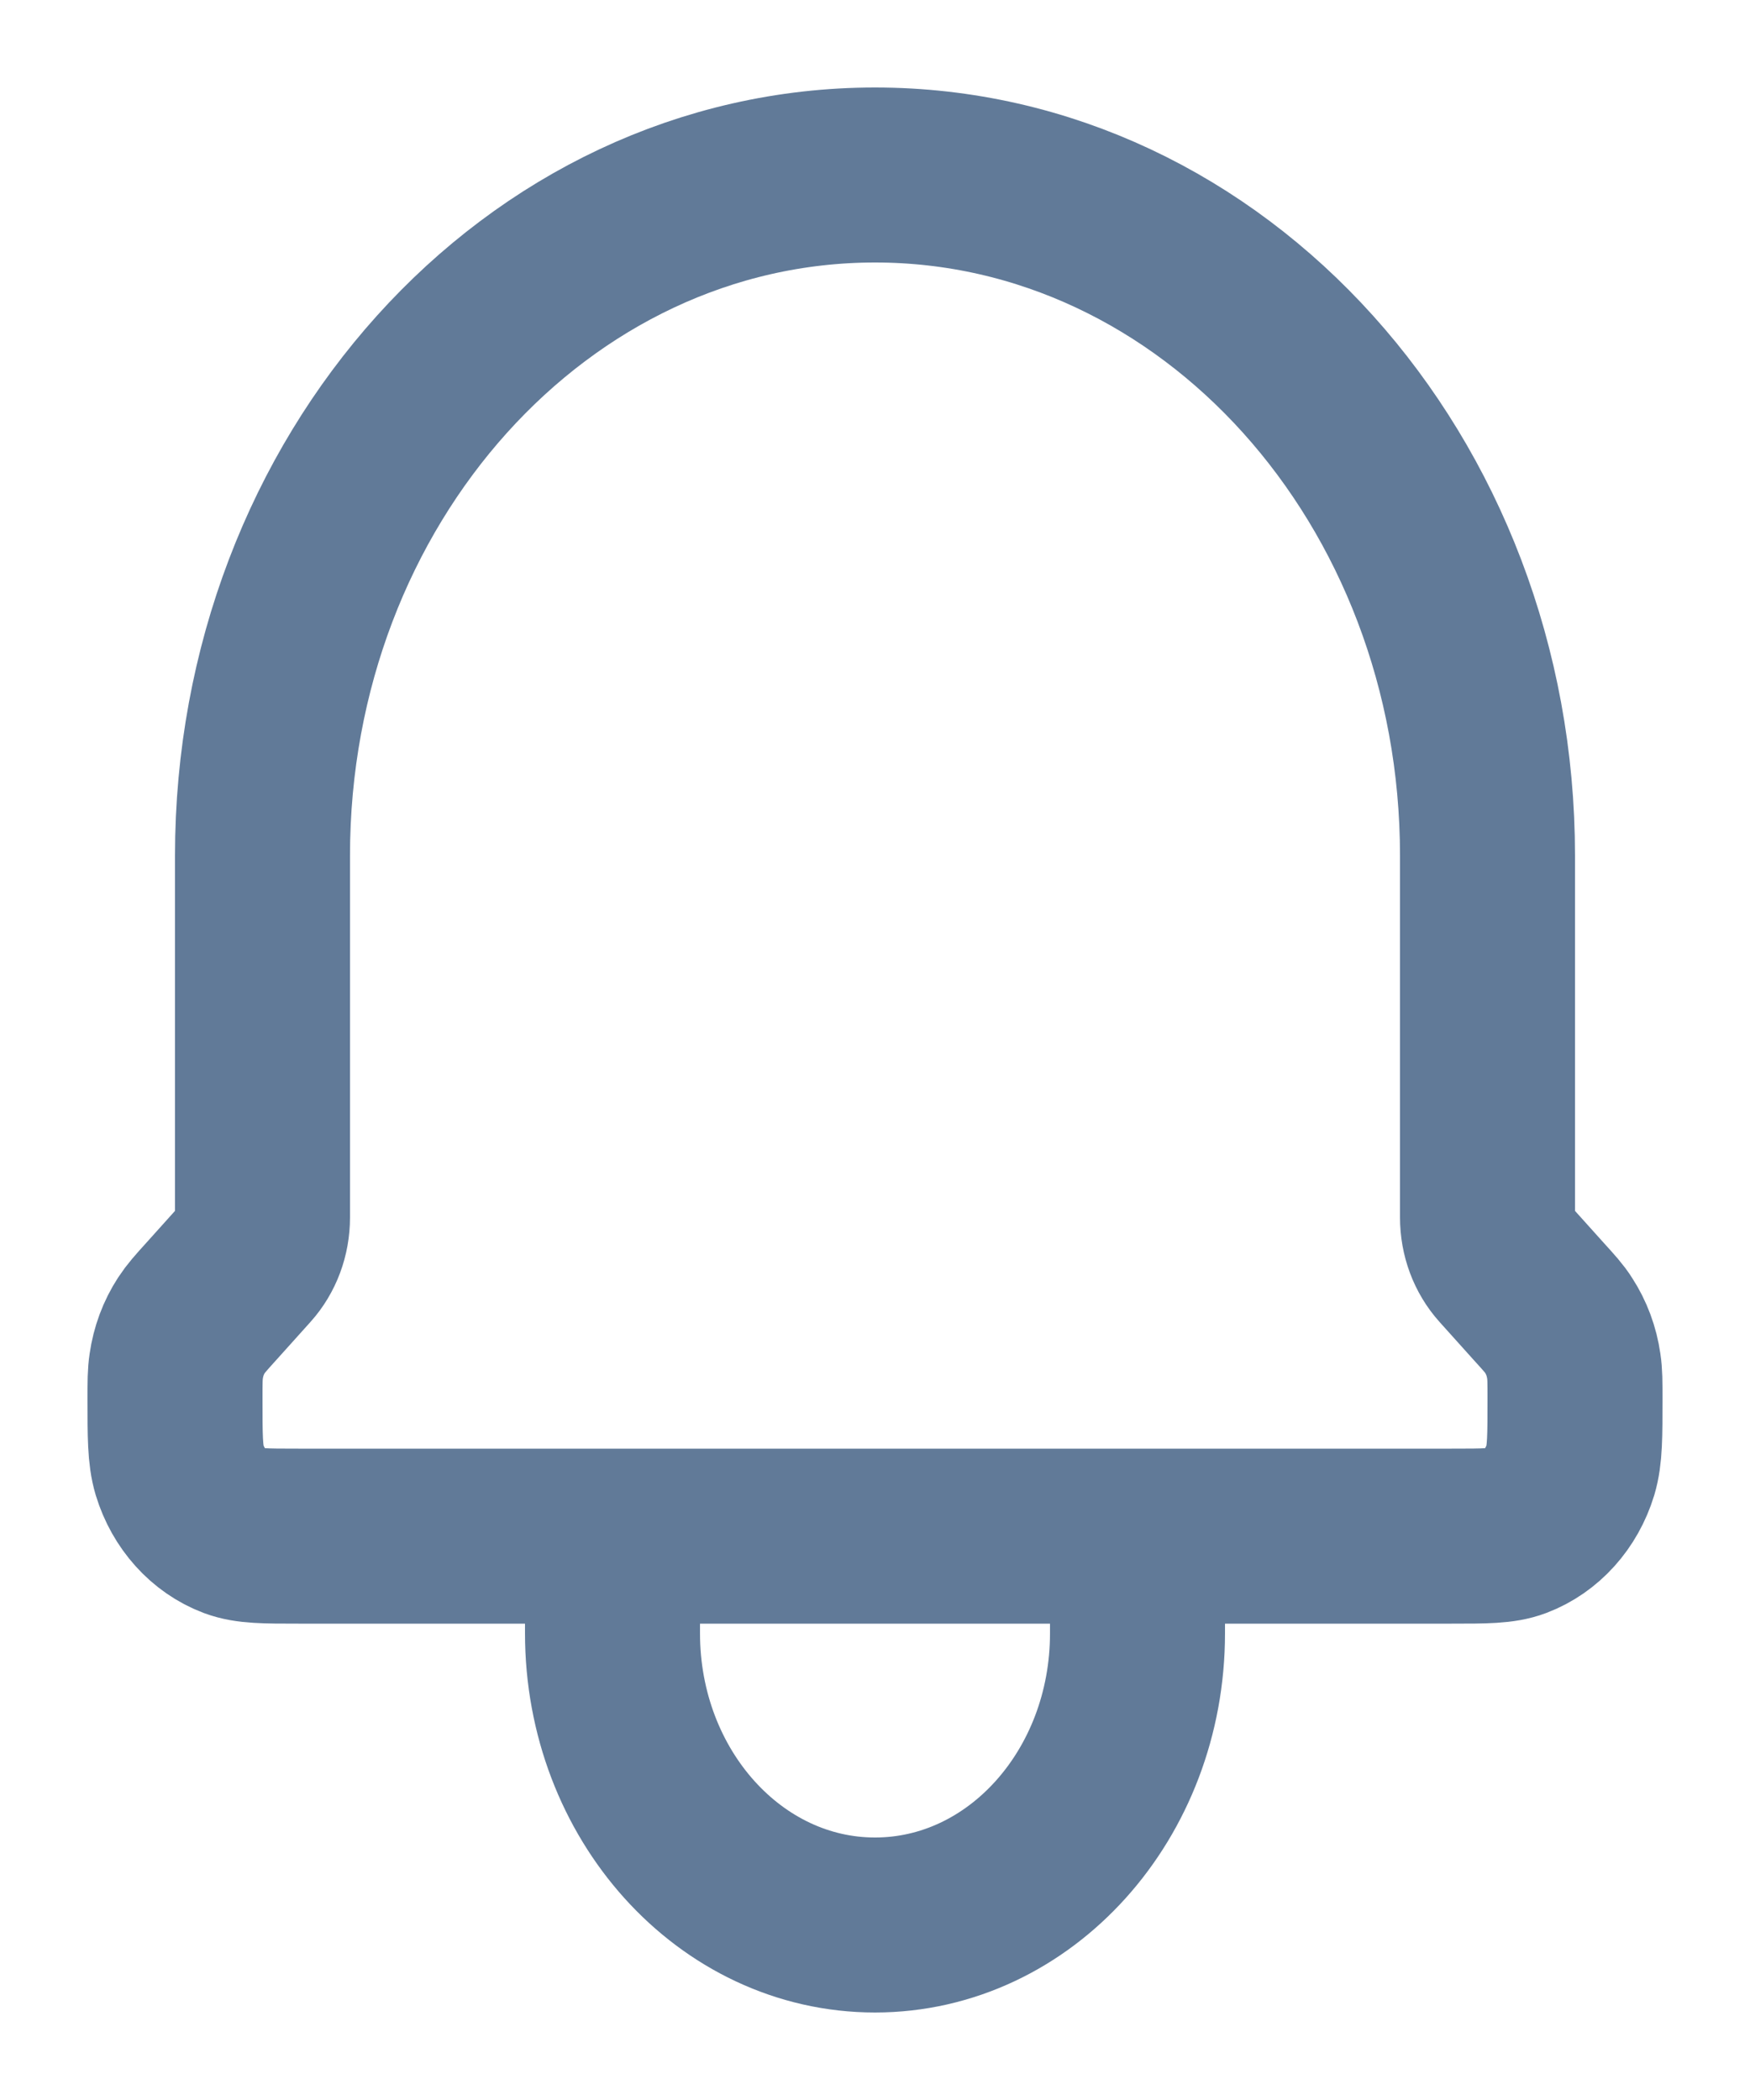 <svg width="10" height="12" viewBox="0 0 10 12" fill="none" xmlns="http://www.w3.org/2000/svg">
<path d="M6.5 8.778V9.333C6.5 10.254 5.829 11 5 11C4.172 11 3.5 10.254 3.5 9.333V8.778M6.5 8.778H3.5M6.5 8.778H8.295C8.487 8.778 8.583 8.778 8.66 8.749C8.808 8.693 8.924 8.564 8.974 8.4C9 8.313 9 8.206 9 7.992C9 7.898 9 7.852 8.993 7.807C8.981 7.722 8.951 7.642 8.906 7.573C8.883 7.536 8.853 7.503 8.793 7.437L8.598 7.22C8.535 7.15 8.5 7.056 8.5 6.957V4.889C8.5 2.741 6.933 1 5 1C3.067 1 1.5 2.741 1.5 4.889V6.957C1.5 7.056 1.465 7.15 1.402 7.22L1.207 7.437C1.147 7.503 1.118 7.536 1.094 7.573C1.049 7.642 1.019 7.722 1.007 7.807C1 7.852 1 7.898 1 7.992C1 8.206 1 8.313 1.026 8.4C1.076 8.564 1.192 8.693 1.34 8.749C1.418 8.778 1.514 8.778 1.705 8.778H3.5" stroke="#617A98" stroke-linecap="round" stroke-linejoin="round"/>
</svg>
